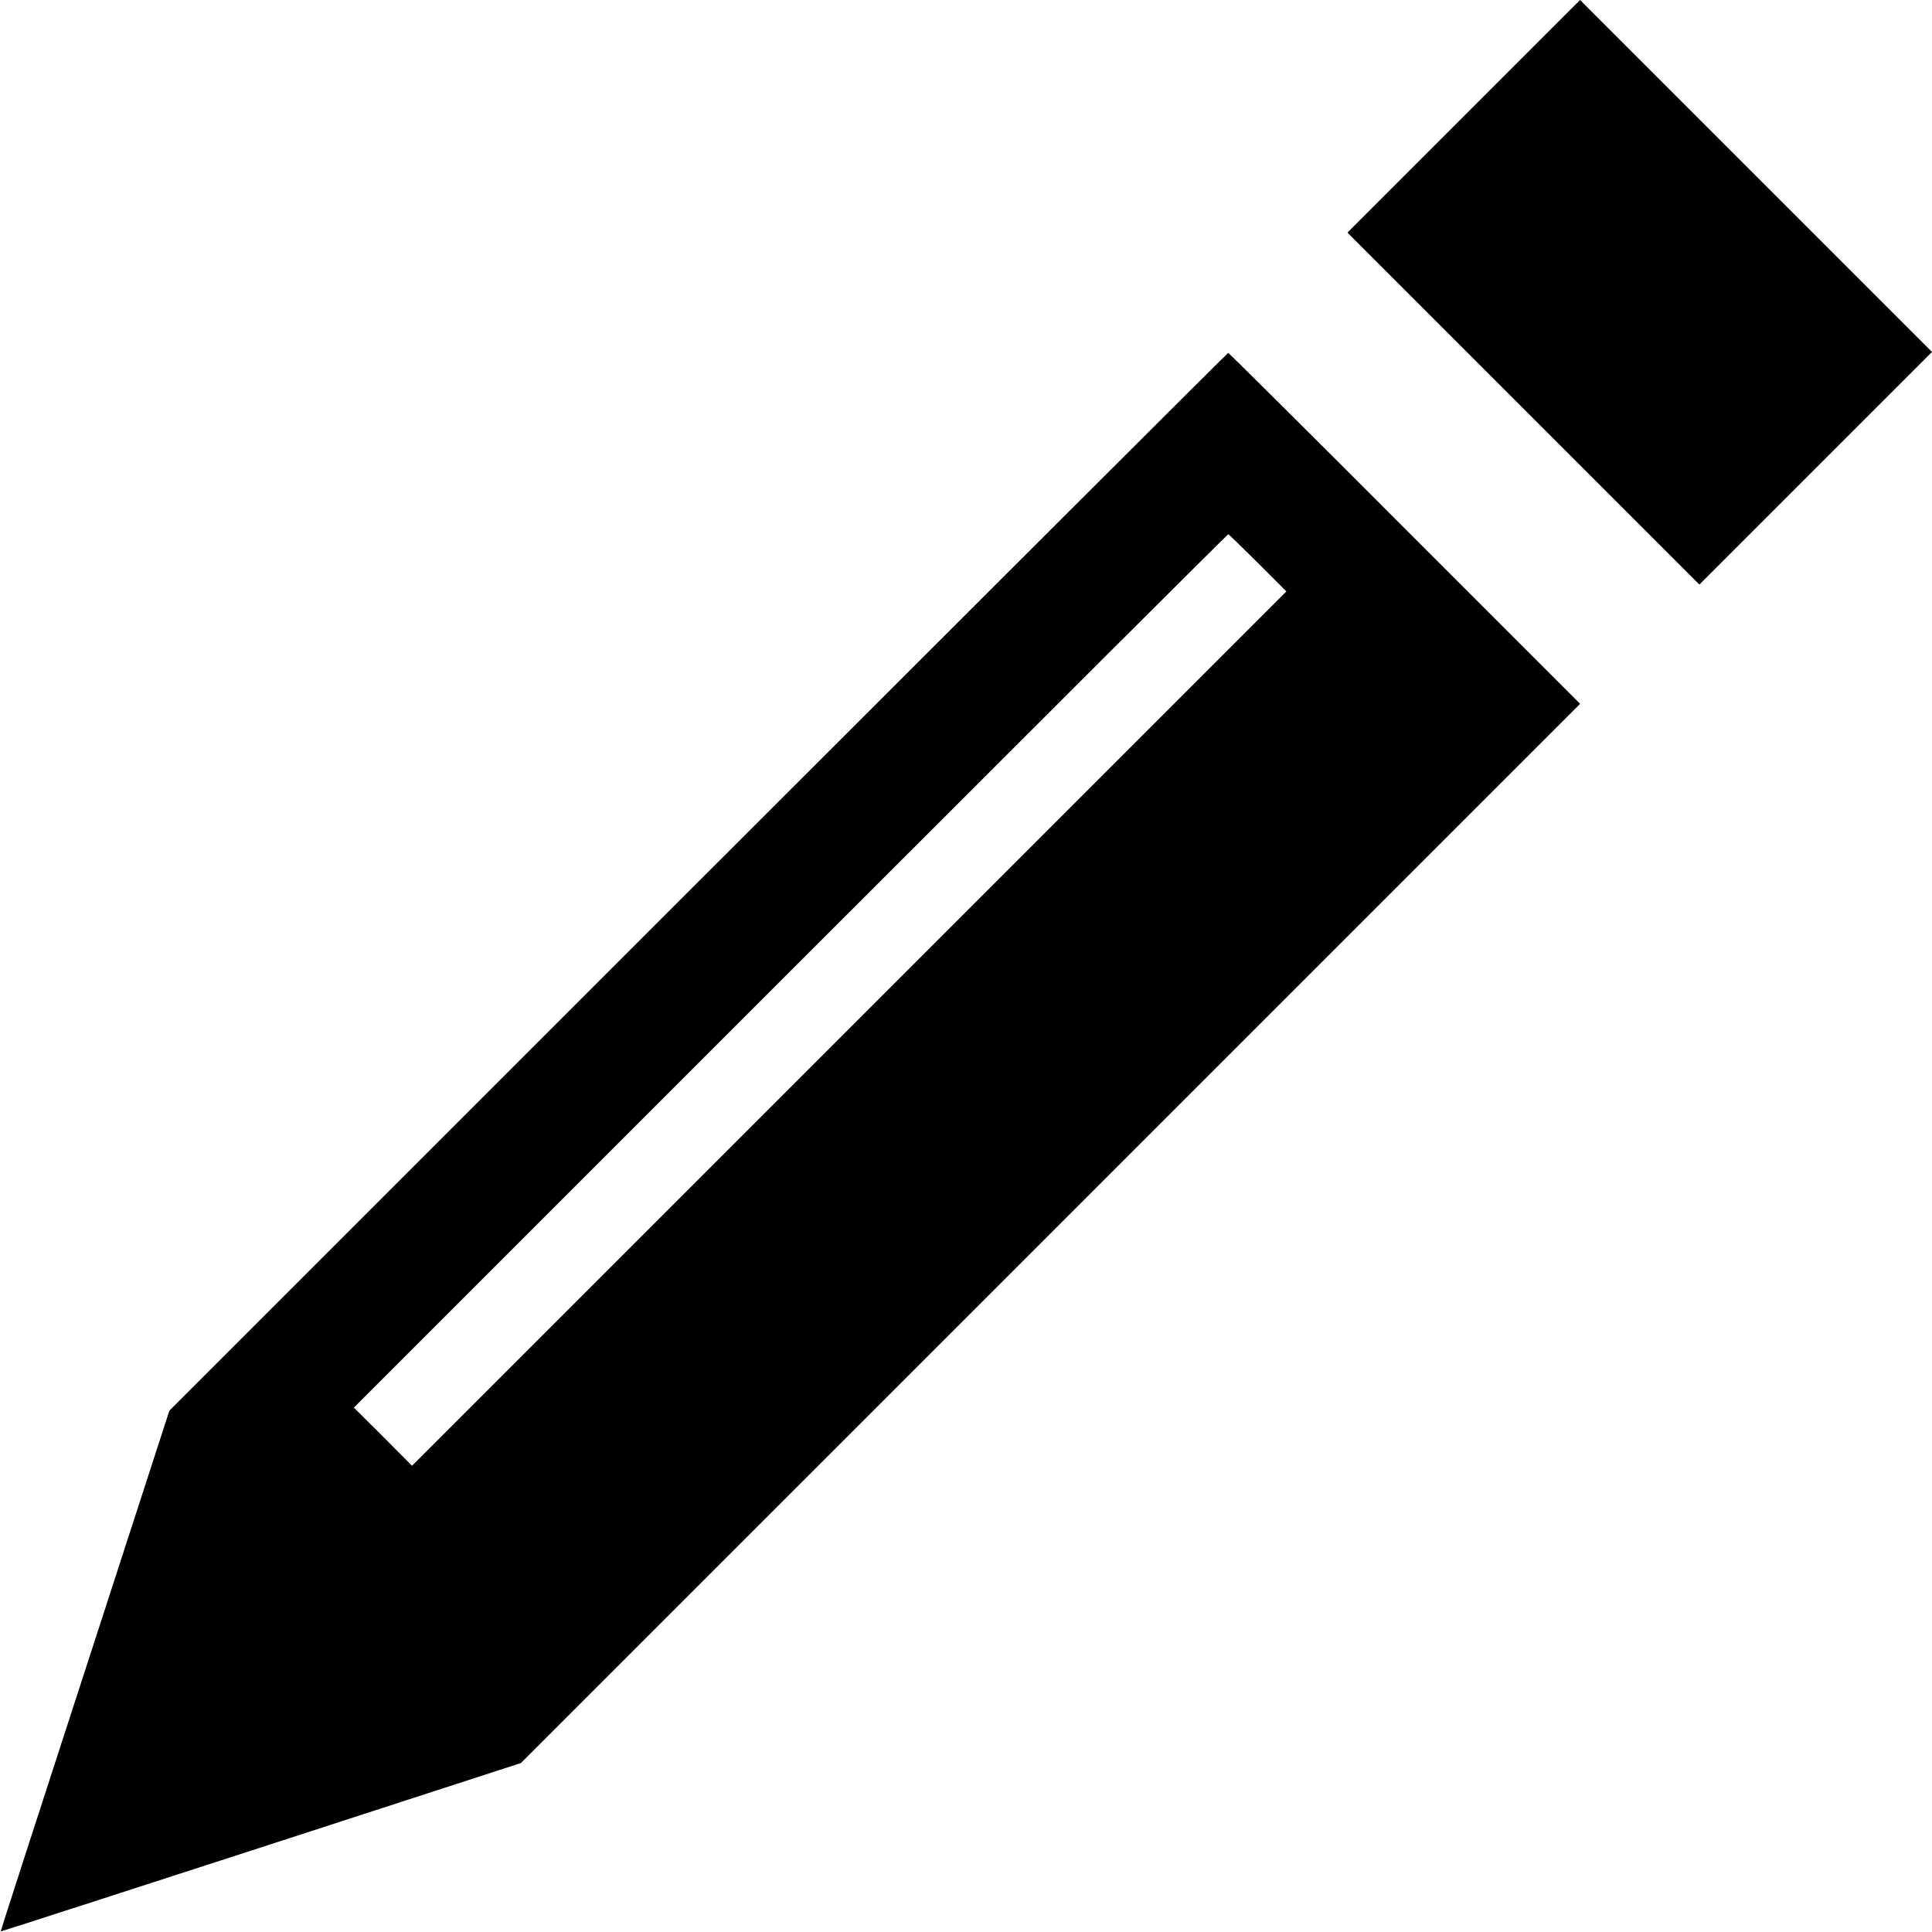 <?xml version="1.0" standalone="no"?>
<!DOCTYPE svg PUBLIC "-//W3C//DTD SVG 20010904//EN"
 "http://www.w3.org/TR/2001/REC-SVG-20010904/DTD/svg10.dtd">
<svg version="1.0" xmlns="http://www.w3.org/2000/svg"
 width="980pt" height="980pt" viewBox="0 0 980 980"
 preserveAspectRatio="xMidYMid meet">

<g transform="translate(0,980) scale(0.1,-0.1)"
fill="#000000" stroke="none">
<path d="M7425 9210 l-590 -590 893 -893 892 -892 590 590 590 590 -893 893
-892 892 -590 -590z"/>
<path d="M3542 5327 l-2683 -2683 -428 -1319 c-236 -726 -429 -1321 -427
-1322 1 -1 595 191 1320 426 l1318 428 896 896 c494 493 1702 1702 2687 2687
l1790 1790 -890 890 c-489 490 -892 890 -895 890 -3 0 -1212 -1207 -2688
-2683z m2838 1618 l145 -145 -2218 -2218 -2217 -2217 -147 148 -148 147 2215
2215 c1218 1218 2217 2215 2220 2215 3 0 70 -65 150 -145z"/>
</g>
</svg>
